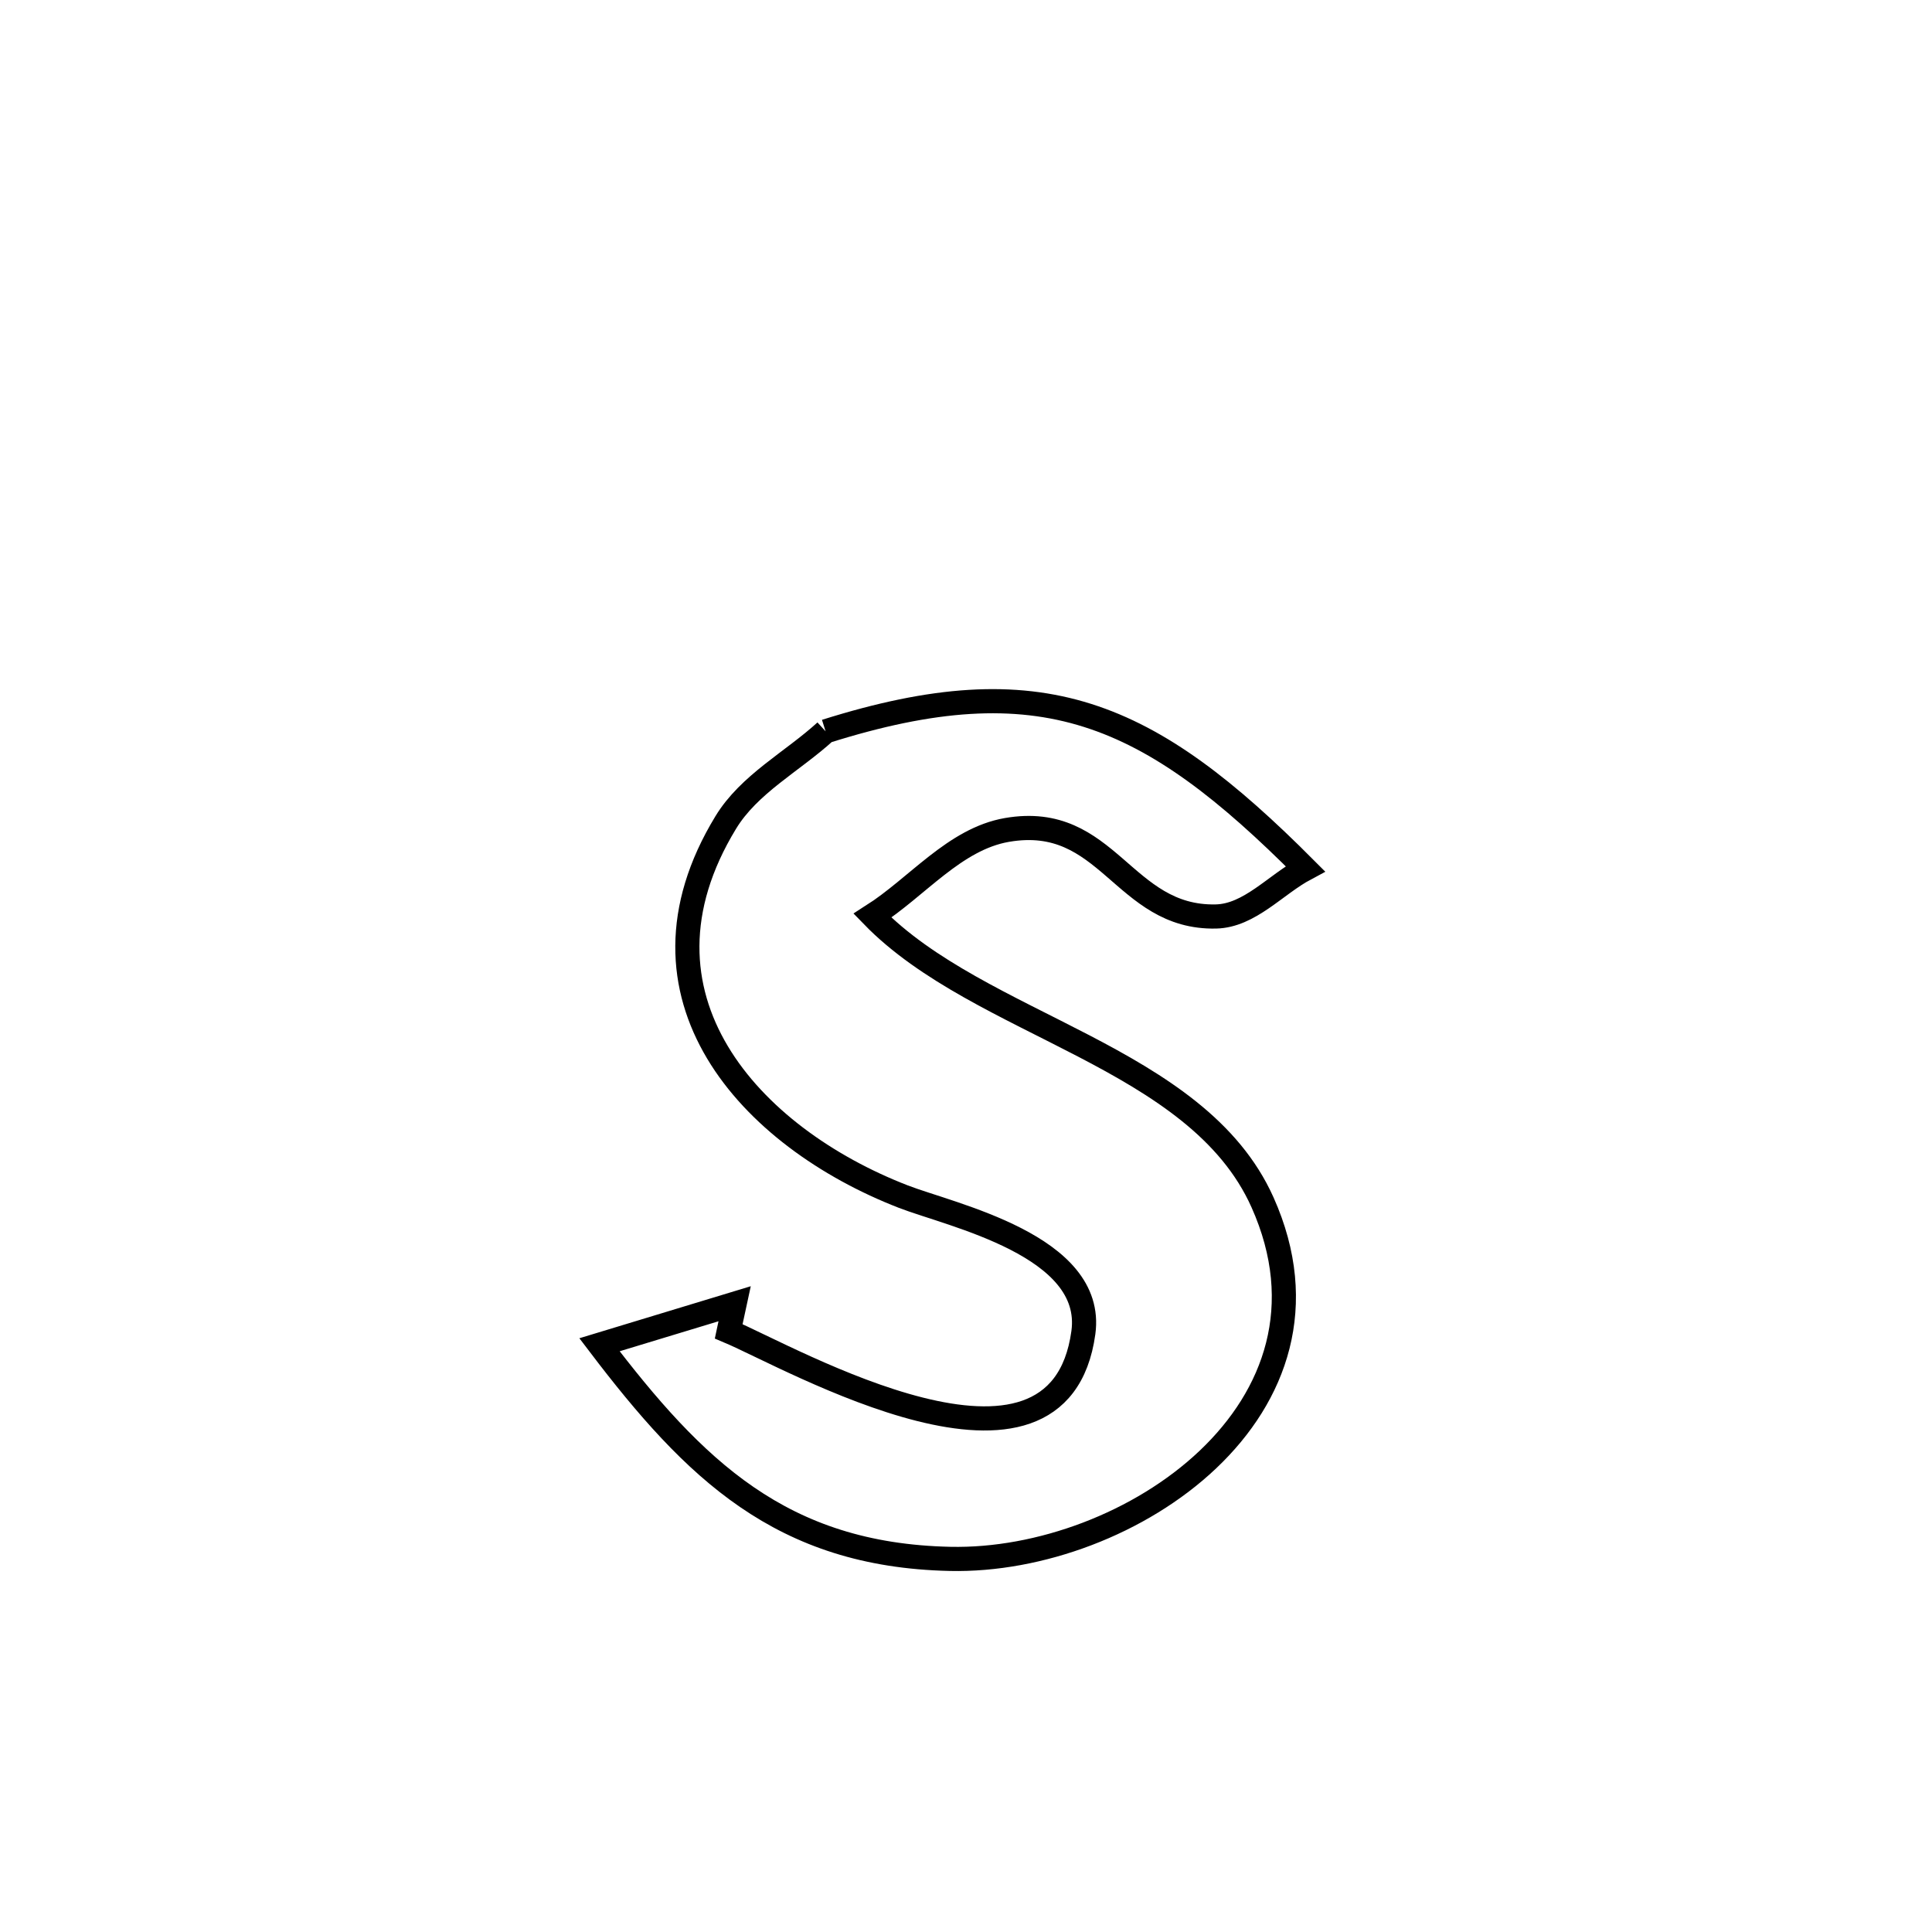 <svg xmlns="http://www.w3.org/2000/svg" viewBox="0.0 0.0 24.0 24.0" height="200px" width="200px"><path fill="none" stroke="black" stroke-width=".3" stroke-opacity="1.0"  filling="0" d="M10.256 9.085 L10.256 9.085 C12.937 8.239 14.264 8.834 16.215 10.792 L16.215 10.792 C15.844 10.99 15.523 11.376 15.104 11.385 C13.945 11.41 13.769 10.092 12.508 10.31 C11.858 10.423 11.395 11.02 10.838 11.375 L10.838 11.375 C12.18 12.757 14.868 13.115 15.683 14.935 C16.831 17.499 14.023 19.415 11.801 19.365 C9.704 19.319 8.624 18.252 7.447 16.705 L7.447 16.705 C8.006 16.535 8.566 16.366 9.125 16.196 L9.125 16.196 C9.1 16.31 9.076 16.424 9.052 16.538 L9.052 16.538 C9.82 16.861 13.151 18.793 13.458 16.554 C13.606 15.472 11.817 15.096 11.219 14.864 C9.319 14.126 7.703 12.373 9.015 10.218 C9.306 9.739 9.843 9.462 10.256 9.085 L10.256 9.085"></path></svg>
